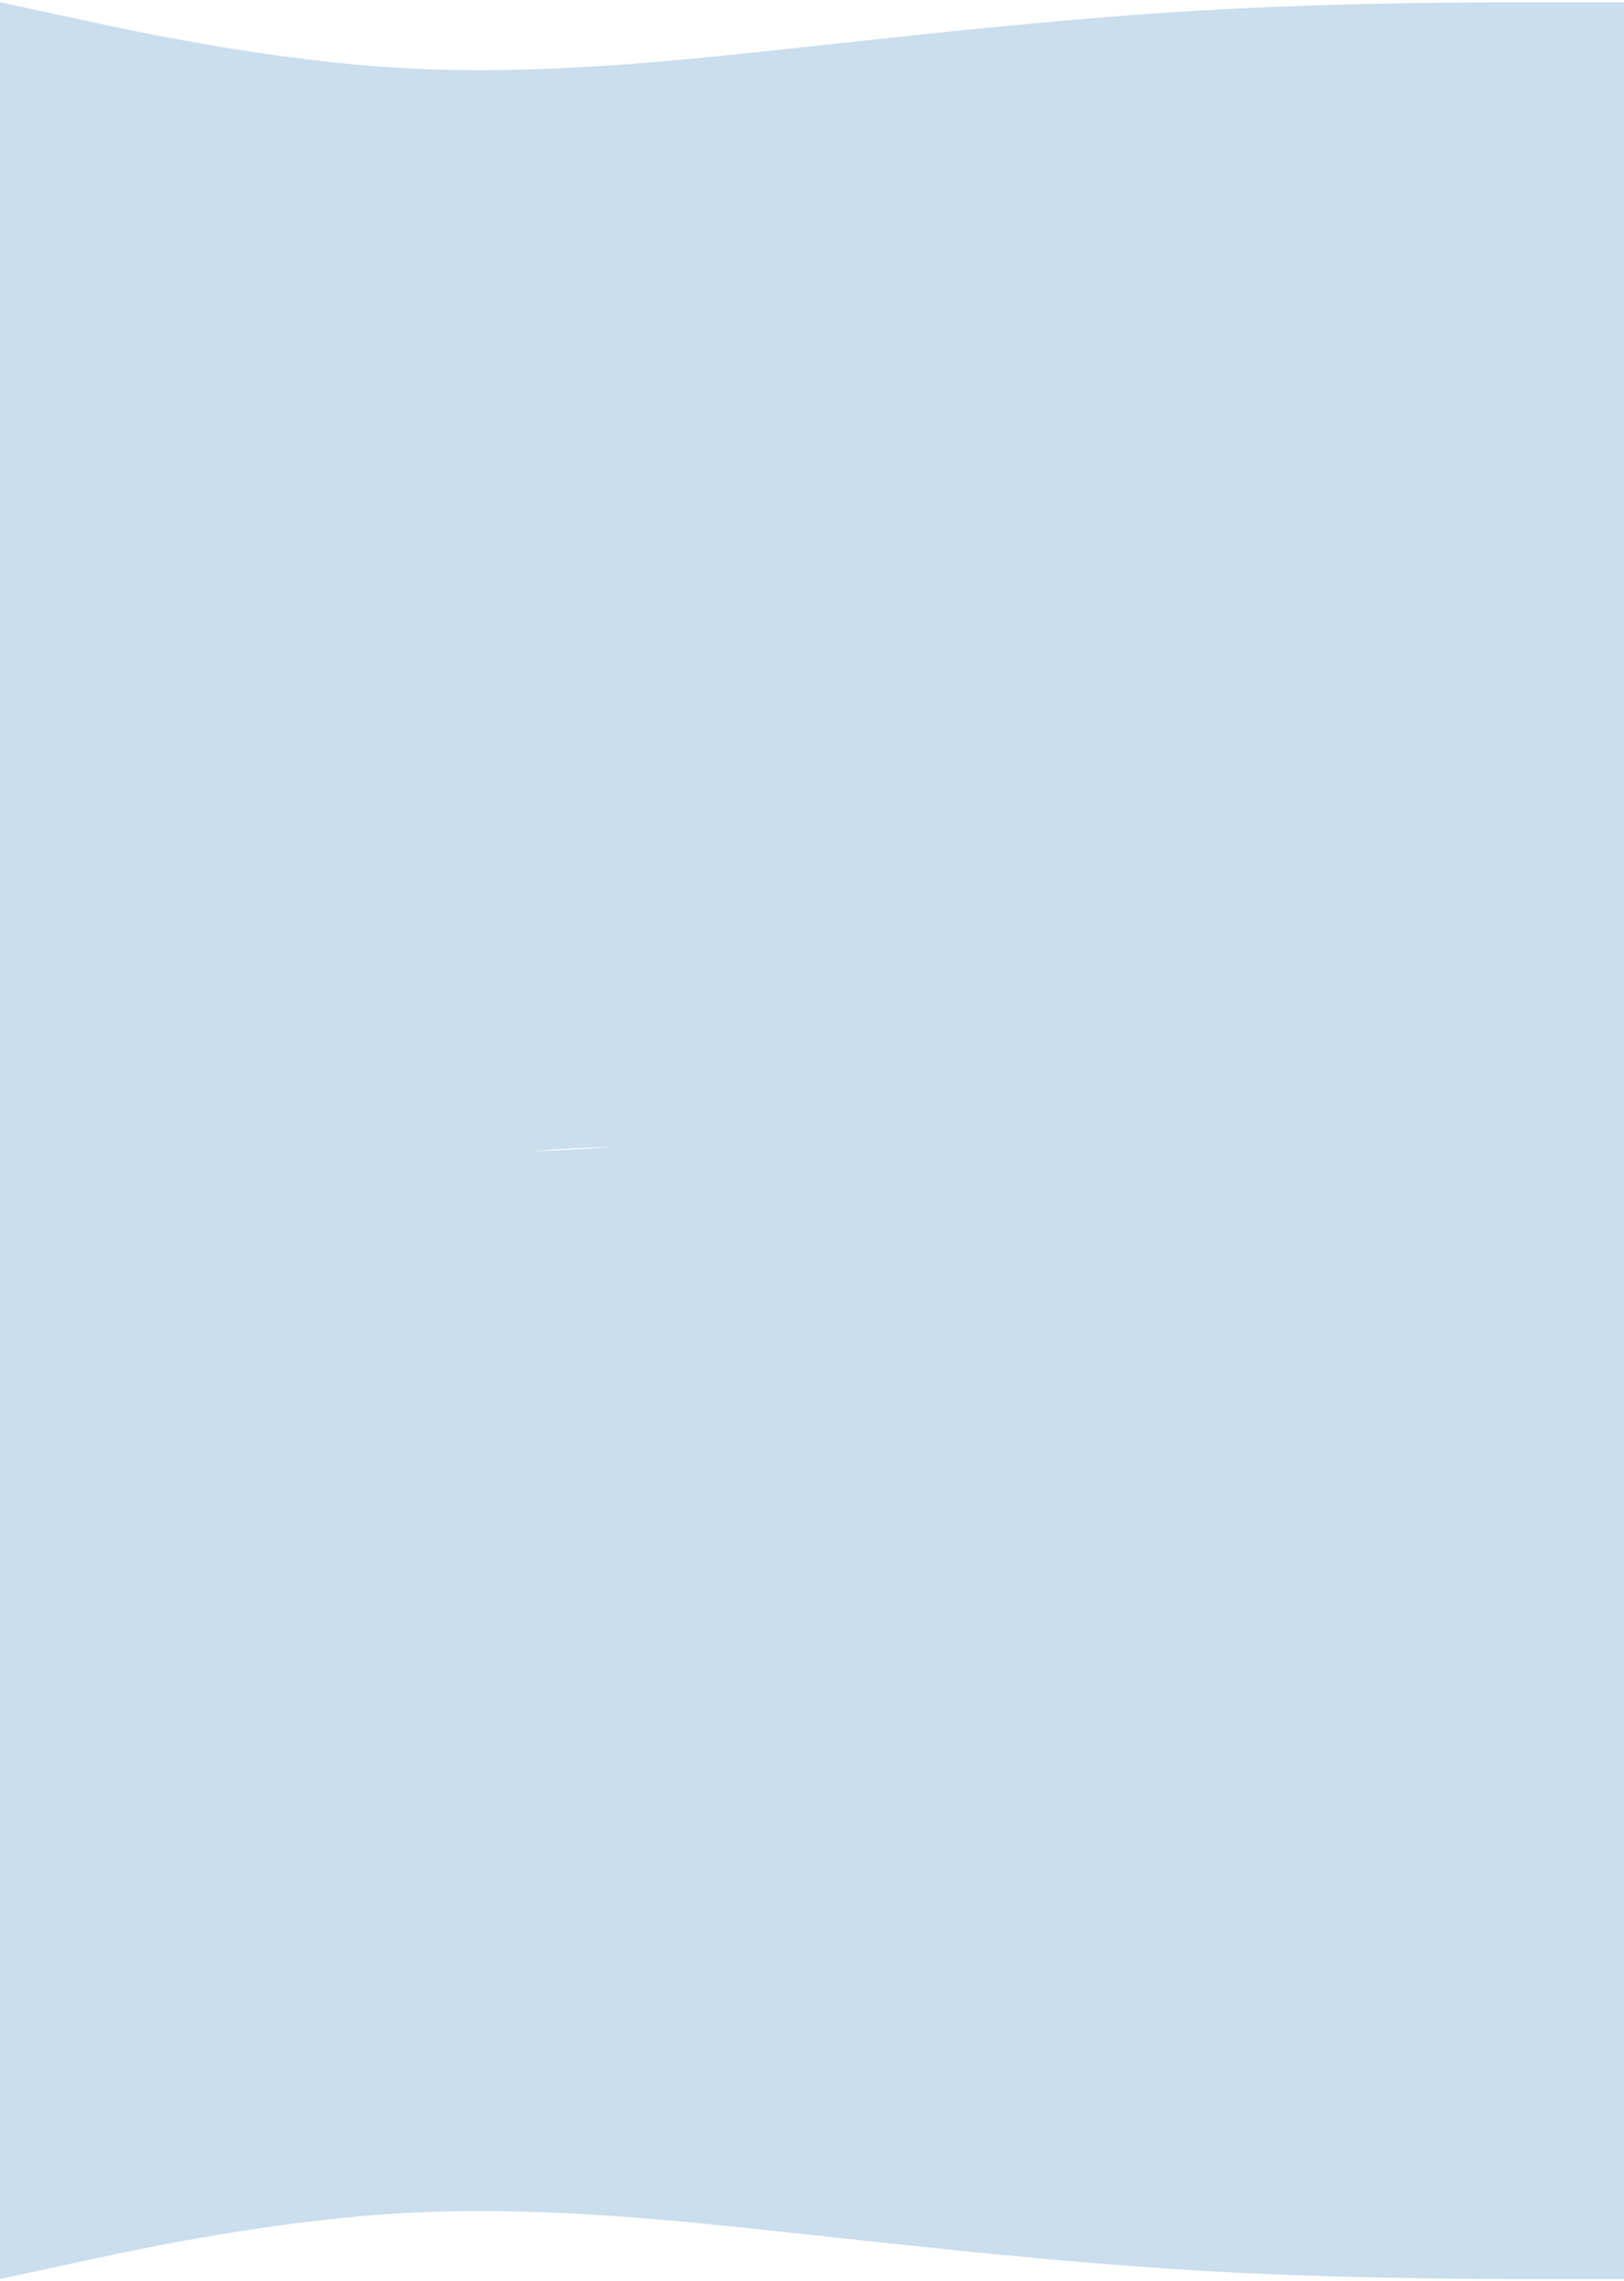 <svg width="428" height="601" viewBox="0 0 428 601" fill="none" xmlns="http://www.w3.org/2000/svg">
<path fill-rule="evenodd" clip-rule="evenodd" d="M327.683 598.98C361.055 600.574 393.448 600.574 410.167 600.574L428 600.574L428 511.228L428 466.957L428 454.499L428 431.723L428 419.266L428 374.996L428 374.994L428 322.803L428 287.569L428 285.649L428 285.648L428 230.843L428 230.841L428 181.883L428 146.649L428 141.496L428 141.494L428 89.92L428 0.574L410.167 0.574C392.333 0.574 356.667 0.574 321 2.509C285.344 4.444 249.687 8.312 214.031 12.18L214.028 12.181L214 12.184C178.333 16.054 142.667 19.923 107 17.989C71.333 16.054 35.667 8.314 17.833 4.444L-2.15234e-05 0.574L-2.81311e-05 89.92L-3.54547e-05 195.02L-1.58115e-05 230.841L-2.3135e-05 335.94L-3.20916e-06 374.994L-3.07592e-06 406.128L-1.05327e-05 480.094L1.50983e-05 511.228L3.09303e-05 600.574L17.833 596.704C20.062 596.22 22.57 595.676 25.322 595.09C44.583 590.99 75.792 584.853 107 583.16C111.458 582.918 115.917 582.767 120.375 582.695C151.583 582.193 182.792 585.578 214 588.965L214.028 588.968C218.485 589.451 222.942 589.935 227.399 590.415C258.599 593.773 289.8 596.946 321 598.639C323.229 598.76 325.458 598.874 327.683 598.98ZM161.568 302.263C154.51 302.341 147.453 302.722 140.395 303.354C147.453 303.132 154.51 302.753 161.568 302.263Z" fill="#CADEED"/>
</svg>
